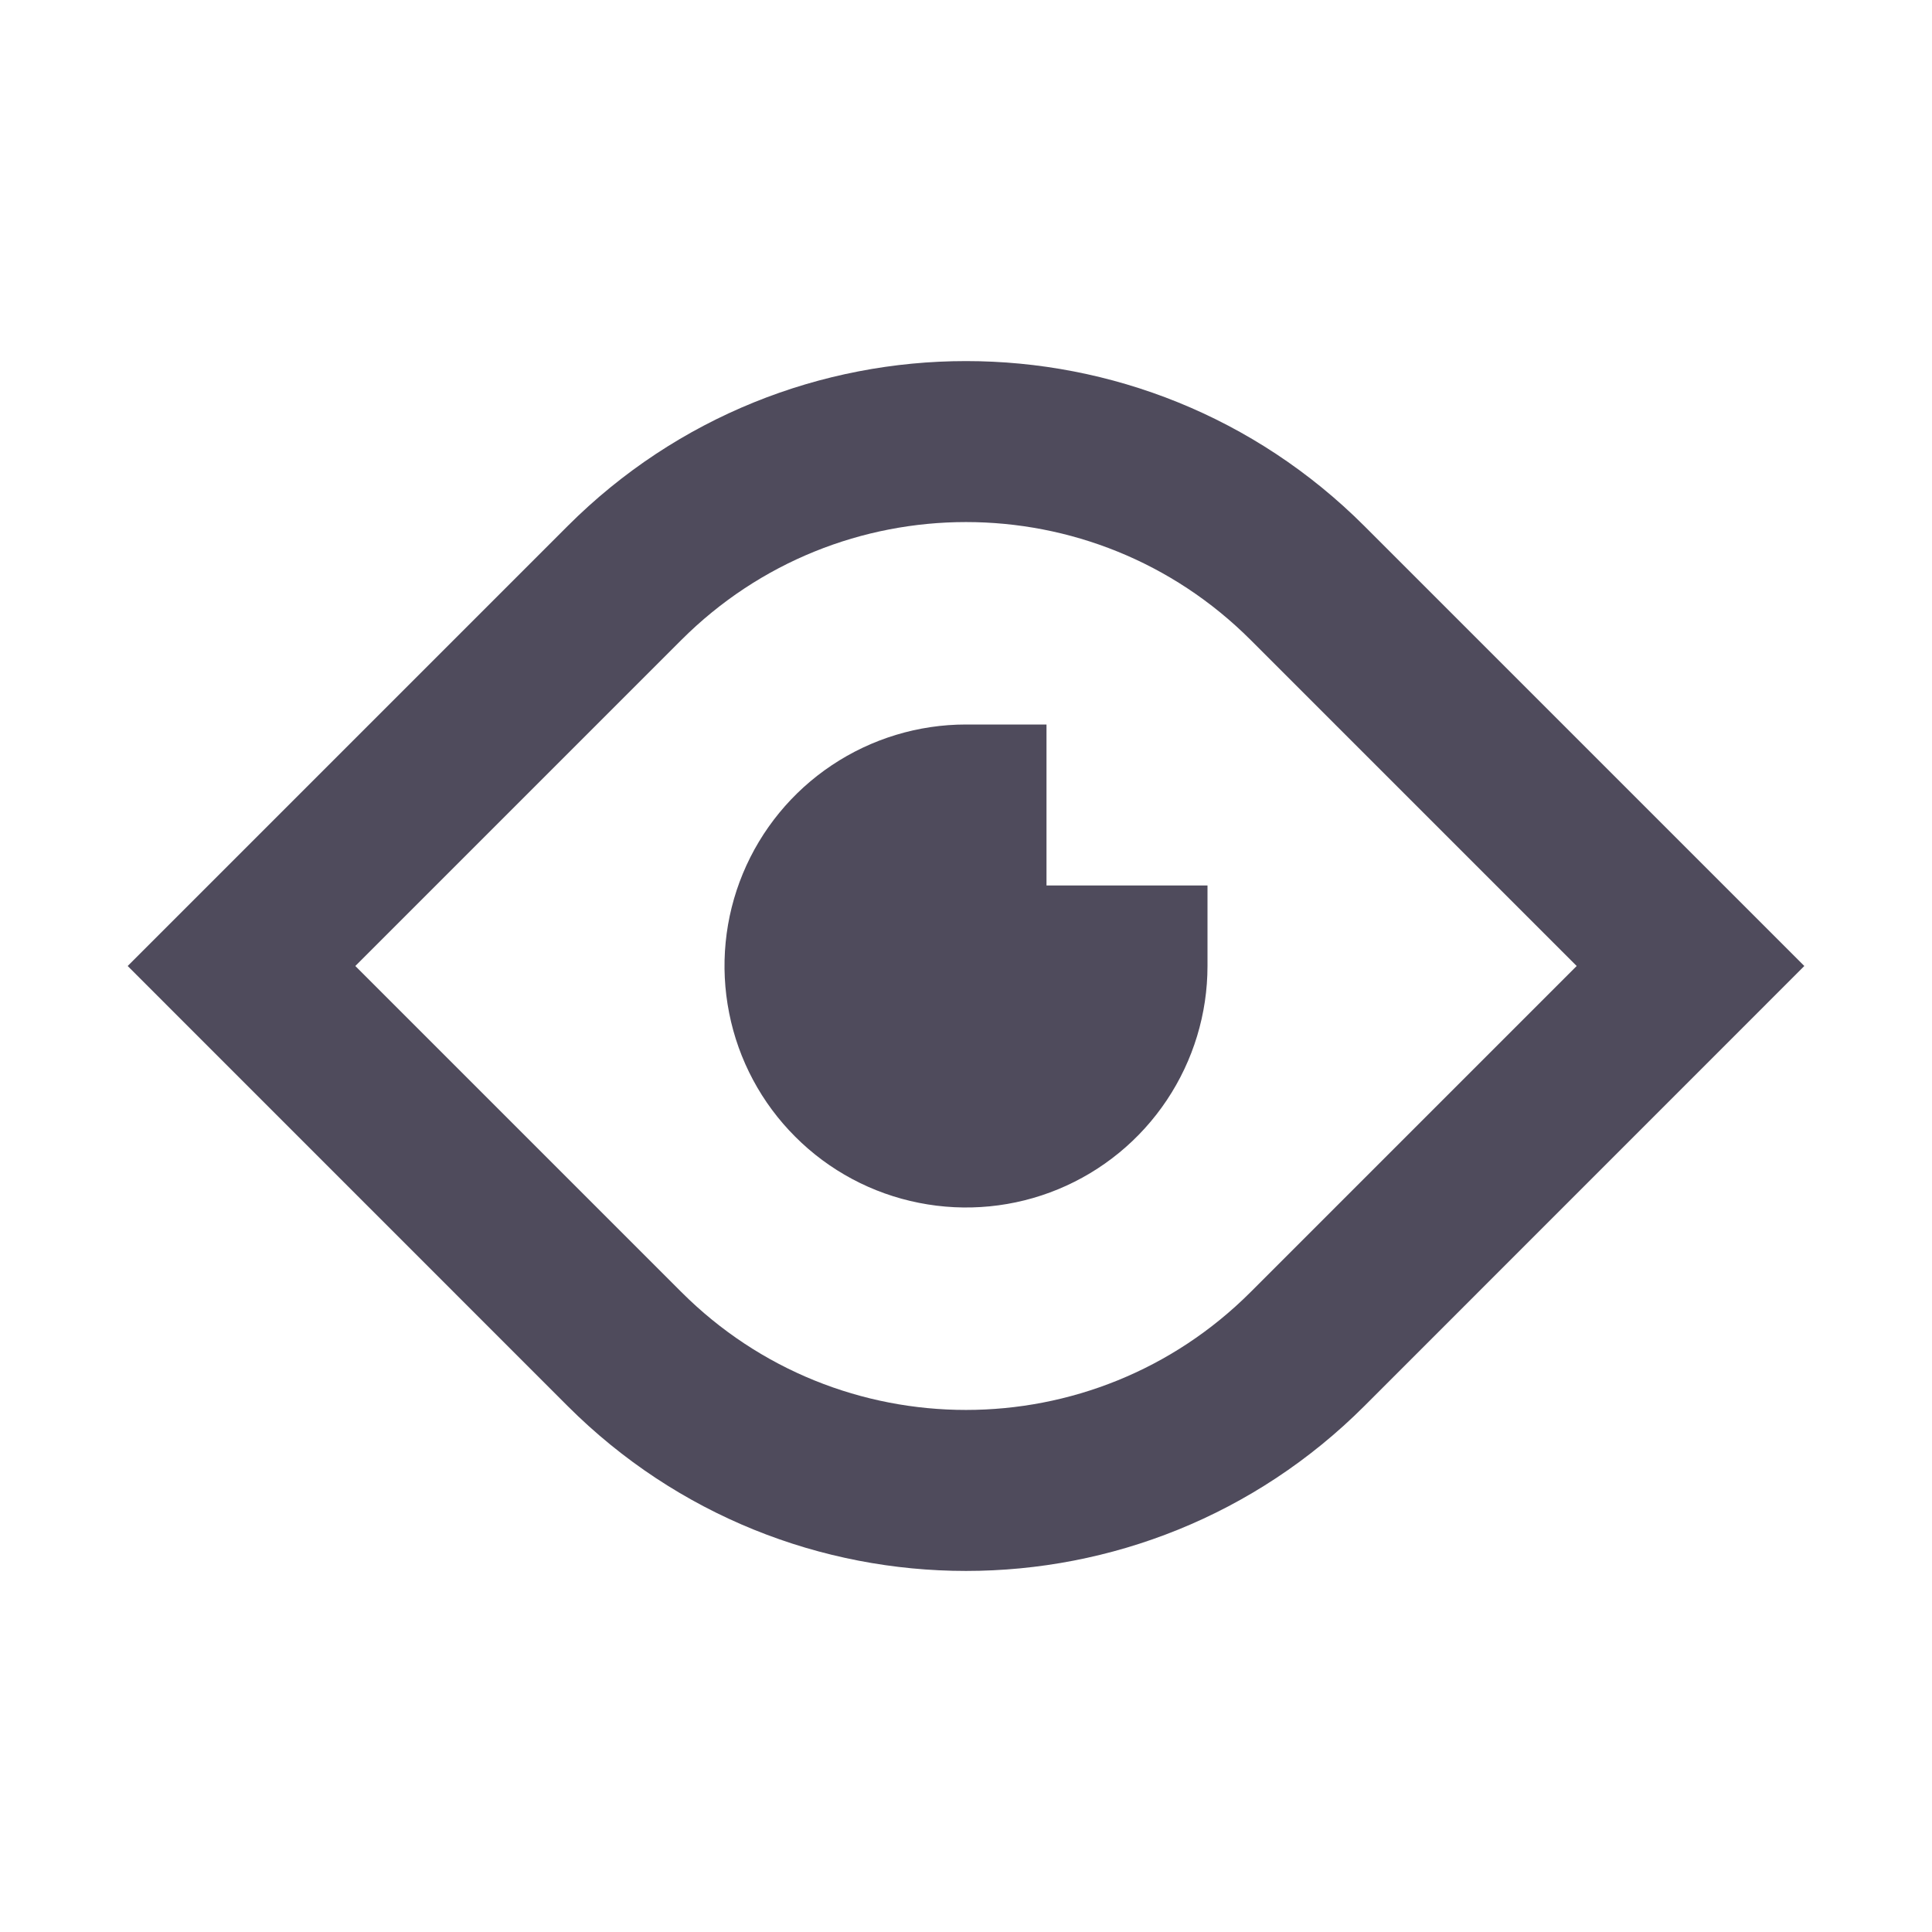 <svg width="24" height="24" viewBox="0 0 24 24" fill="none" xmlns="http://www.w3.org/2000/svg">
<g id="icon / eye_view">
<path id="Union" fill-rule="evenodd" clip-rule="evenodd" d="M7.05 6.536L1.586 12L7.05 17.465C9.784 20.198 14.216 20.198 16.95 17.465L22.414 12L16.95 6.536C14.216 3.802 9.784 3.802 7.05 6.536ZM8.464 16.05L4.414 12L8.464 7.95C10.417 5.997 13.583 5.997 15.536 7.95L19.586 12L15.536 16.05C13.583 18.003 10.417 18.003 8.464 16.05ZM15 11H13V9H12C11.407 9 10.827 9.176 10.333 9.506C9.84 9.835 9.455 10.304 9.228 10.852C9.001 11.4 8.942 12.003 9.058 12.585C9.173 13.167 9.459 13.702 9.879 14.121C10.298 14.541 10.833 14.827 11.415 14.942C11.997 15.058 12.6 14.999 13.148 14.772C13.696 14.545 14.165 14.16 14.494 13.667C14.824 13.173 15 12.593 15 12V11Z" fill="#4F4B5C"/>
</g>
</svg>

